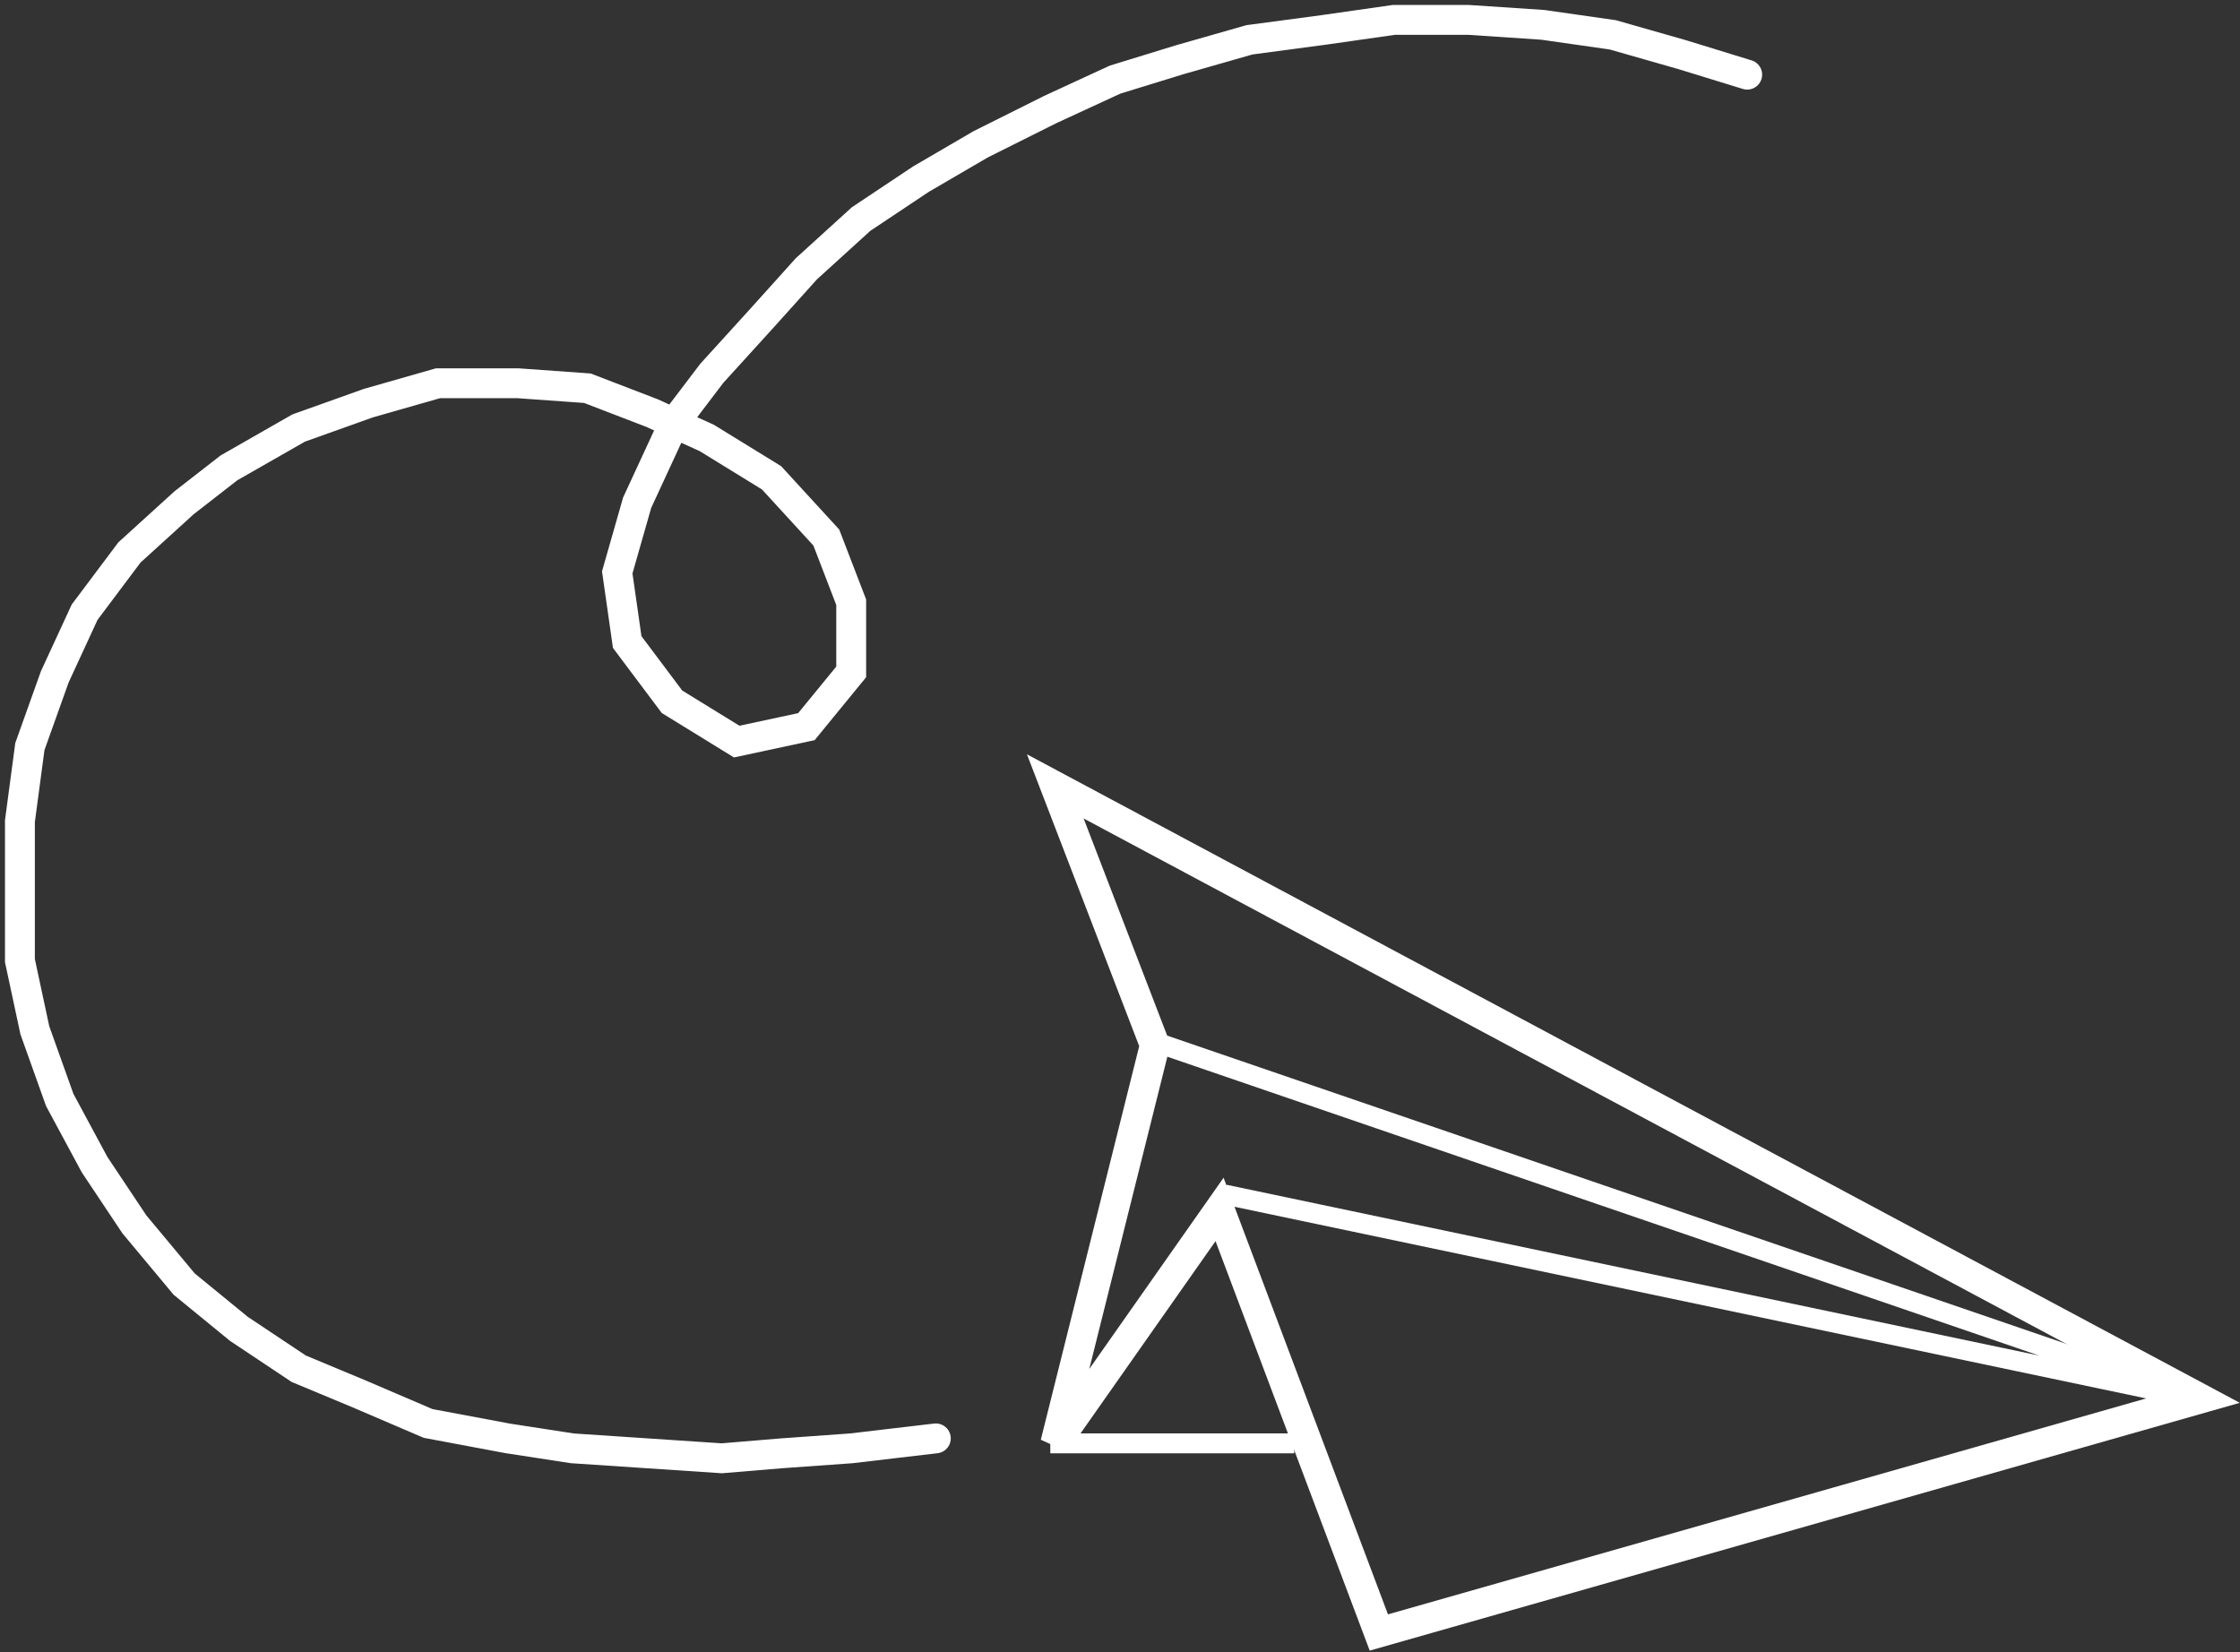 <svg width="225" height="166" viewBox="0 0 225 166" fill="none" xmlns="http://www.w3.org/2000/svg">
<rect x="0" y="0" width="225" height="166" fill="#333333" stroke="none"/>
<path d="M122.5 121.5L106 145L116 105L106 79L221 140.5L138.5 164L122.5 121.5Z" stroke="white" stroke-width="3"/>
<path d="M115.5 104.5L220.5 140.5L123 120" stroke="white" stroke-width="2"/>
<path d="M105.5 145H130" stroke="white" stroke-width="2"/>
<path d="M94 144.5L85.5 145.5L78.5 146L72.5 146.5L65 146L57.5 145.5L51 144.5L43 143L36 140L30 137.5L24 133.5L18.5 129L13.5 123L9.5 117L6 110.5L3.5 103.5L2 96.5V89.5V82.5L3 75L5.5 68L8.5 61.5L13 55.5L18.5 50.5L23 47L30 43L37 40.5L44 38.5H52L59 39L65.5 41.5L67.7 42.5M67.7 42.5L71 44L77.5 48L83 54L85.5 60.5V67.5L81 73L74 74.5L67.5 70.5L63 64.5L62 57.5L64 50.5L67.7 42.5ZM67.7 42.5L71.5 37.5L76.5 32L81 27L86.5 22L92.5 18L98.5 14.5L105.5 11L112 8L118.5 6L125.5 4L133 3L140 2H147.5L155 2.5L162 3.5L169 5.5L175.5 7.5" stroke="white" stroke-width="3" stroke-linecap="round"/>
</svg>



